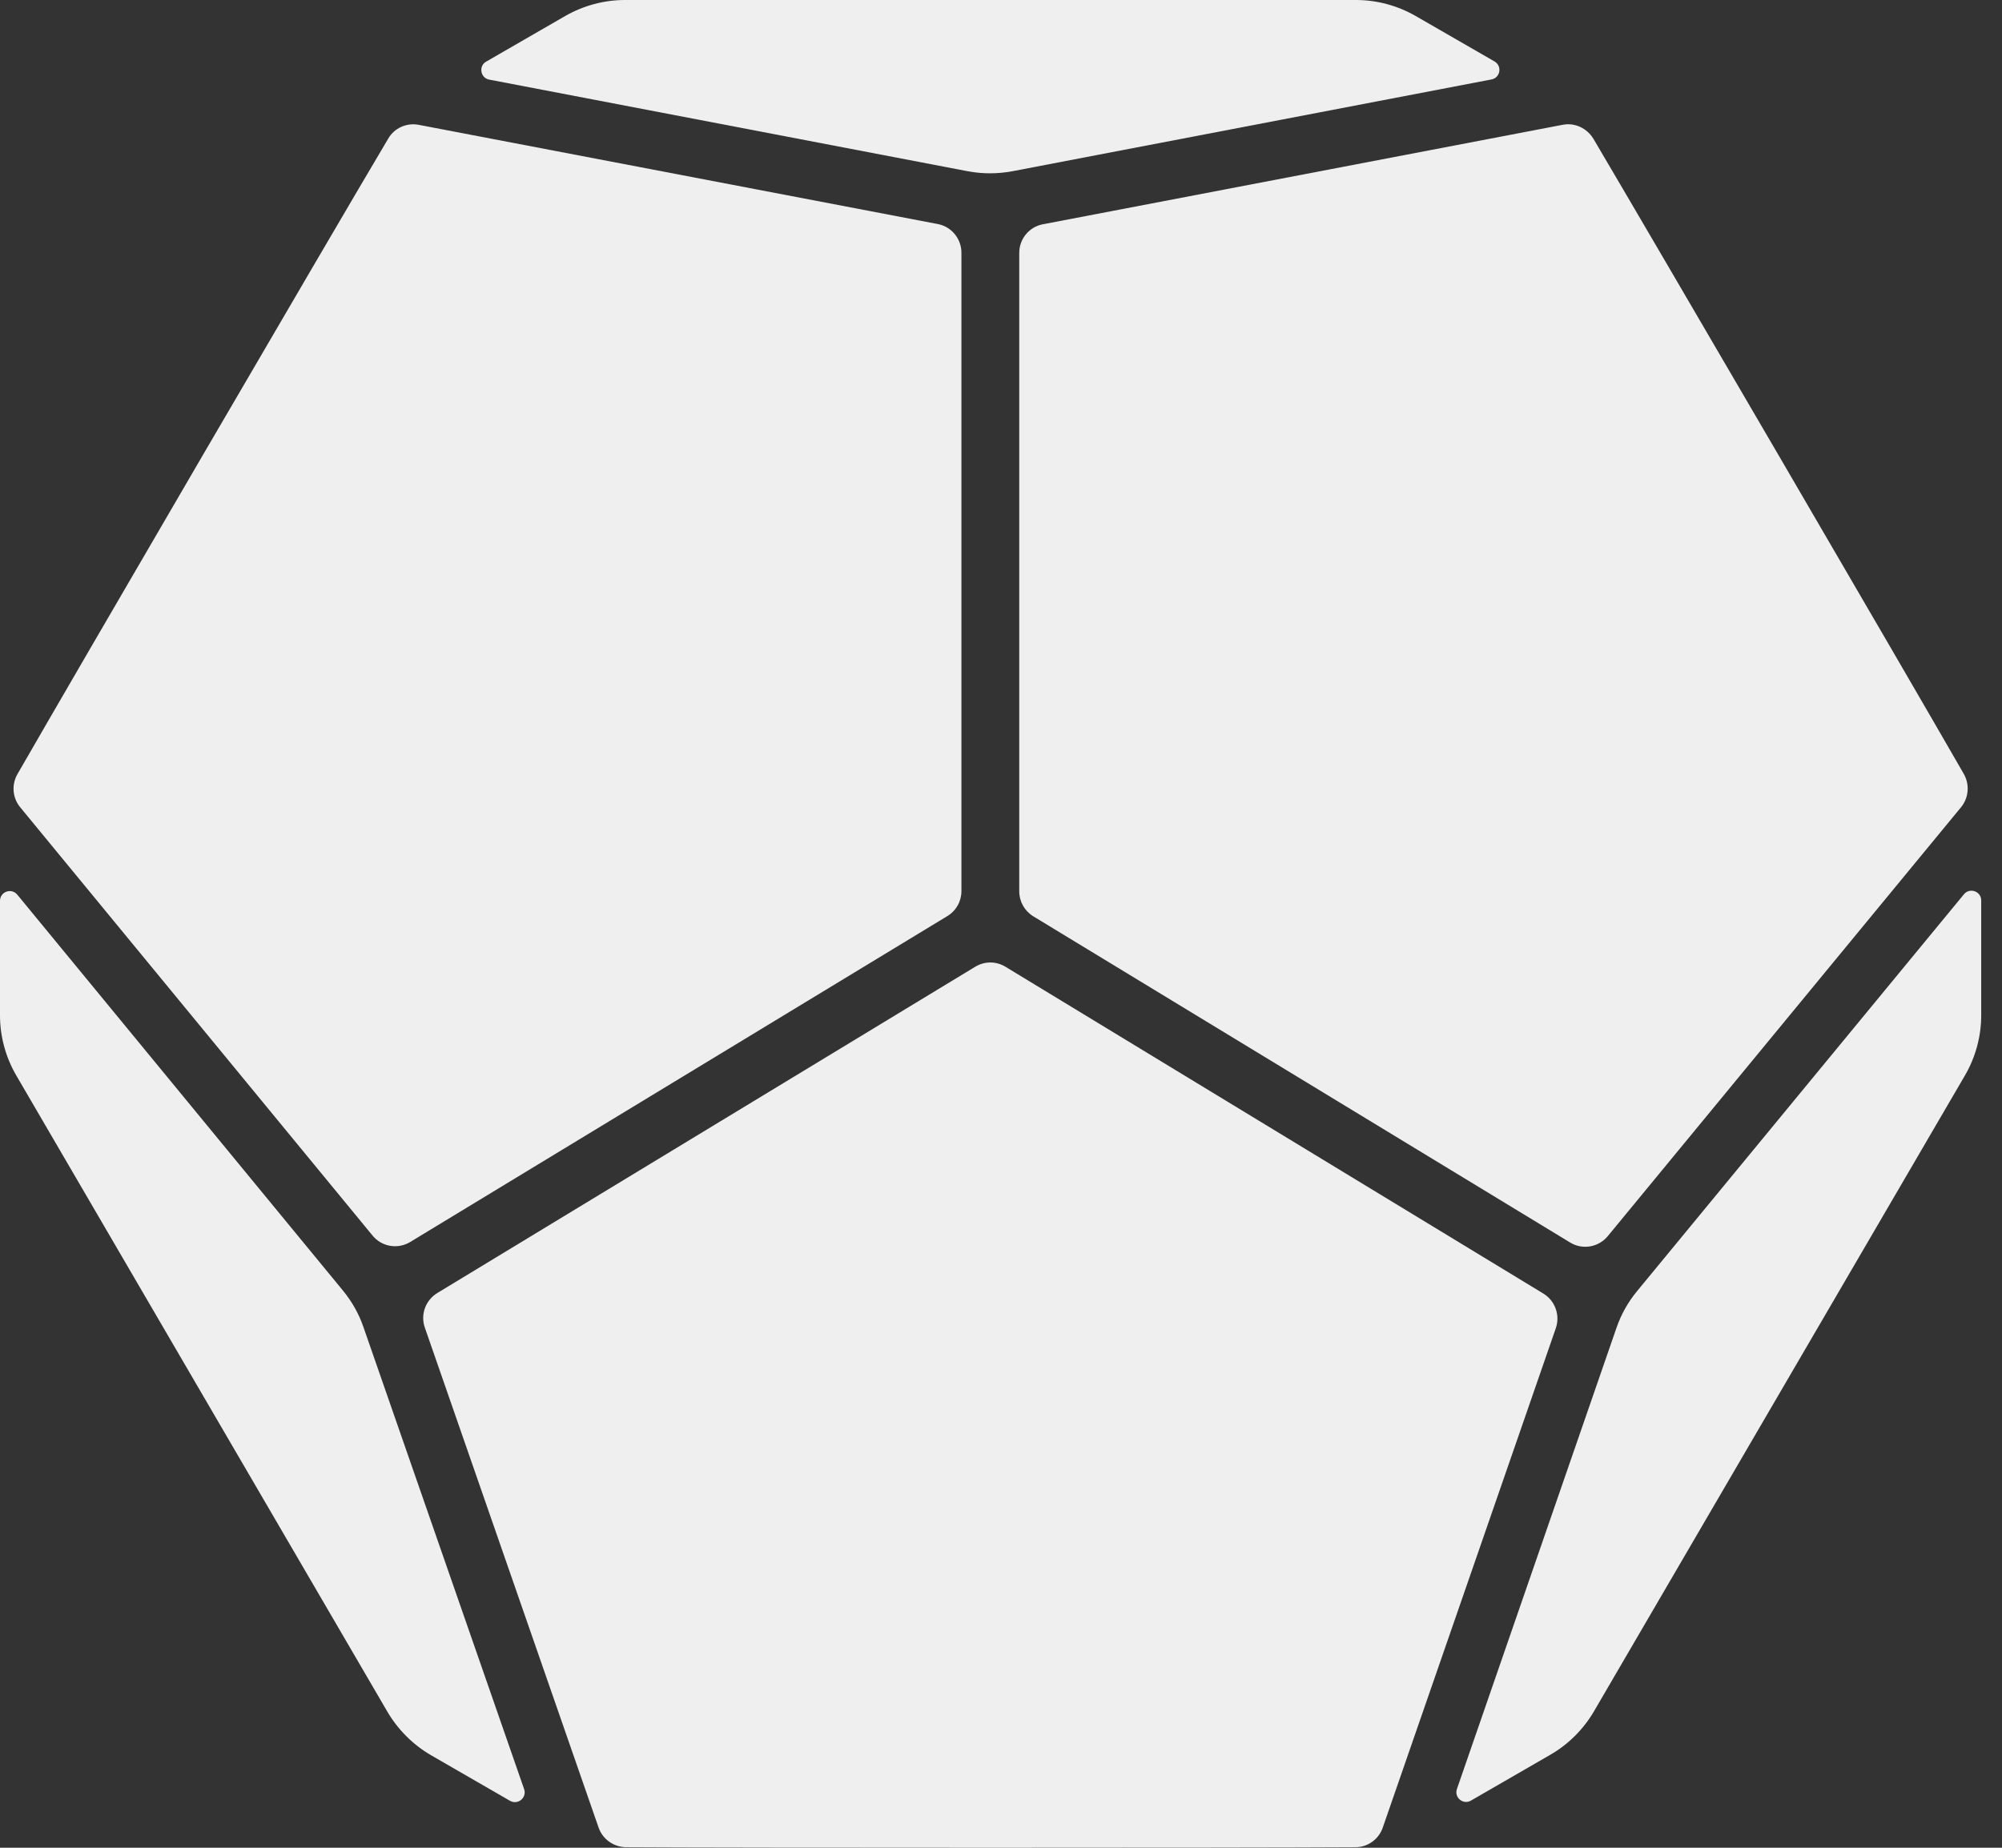 <svg width="26" height="24" viewBox="0 0 26 24" fill="none" xmlns="http://www.w3.org/2000/svg">
<rect x="0" y="0" width="26" height="24" fill="#333333" stroke="none"/>
<path d="M25.468 10.485C24.727 11.386 21.705 15.055 20.88 16.056C20.761 16.201 20.551 16.237 20.392 16.139L13.418 11.901C13.306 11.832 13.237 11.71 13.237 11.577V3.285C13.237 3.103 13.366 2.946 13.544 2.913C14.755 2.682 19.174 1.835 20.294 1.621C20.451 1.59 20.608 1.664 20.692 1.8C21.419 3.03 24.801 8.826 25.506 10.056C25.582 10.192 25.568 10.364 25.468 10.485Z" fill="#EFEFEF"/>
<path d="M7.342 0.207C7.578 0.072 7.845 0 8.117 0H17.61C17.881 0 18.148 0.072 18.384 0.207L19.409 0.798C19.512 0.858 19.485 1.011 19.369 1.032L13.148 2.224C12.955 2.26 12.76 2.26 12.567 2.224L6.353 1.034C6.239 1.013 6.213 0.858 6.313 0.801L7.342 0.207Z" fill="#EFEFEF"/>
<path d="M5.436 1.621C6.556 1.835 10.968 2.679 12.179 2.91C12.357 2.944 12.486 3.101 12.486 3.282V11.575C12.486 11.708 12.417 11.83 12.303 11.899L5.327 16.132C5.165 16.23 4.957 16.194 4.838 16.048C4.016 15.047 1.001 11.384 0.262 10.485C0.162 10.364 0.148 10.192 0.226 10.056C0.932 8.826 4.311 3.03 5.041 1.802C5.119 1.664 5.279 1.592 5.436 1.621Z" fill="#EFEFEF"/>
<path d="M5.031 22.233L0.212 13.97C0.074 13.734 0 13.462 0 13.19V11.701C0 11.582 0.148 11.529 0.224 11.62L4.454 16.763C4.571 16.906 4.662 17.066 4.721 17.24L6.807 23.239C6.845 23.349 6.726 23.449 6.623 23.39L5.594 22.796C5.362 22.66 5.167 22.465 5.031 22.233Z" fill="#EFEFEF"/>
<path d="M7.774 23.738C7.398 22.656 5.918 18.396 5.517 17.243C5.458 17.073 5.527 16.888 5.679 16.795L12.665 12.557C12.787 12.483 12.937 12.483 13.058 12.557L20.044 16.802C20.196 16.895 20.263 17.081 20.206 17.25C19.808 18.401 18.332 22.658 17.958 23.738C17.906 23.89 17.763 23.993 17.603 23.993C16.18 24.002 9.555 24.002 8.132 23.993C7.97 23.991 7.827 23.89 7.774 23.738Z" fill="#EFEFEF"/>
<path d="M25.518 13.97L20.699 22.231C20.563 22.462 20.367 22.658 20.136 22.791L19.104 23.387C19.002 23.447 18.883 23.347 18.921 23.237L20.994 17.245C21.054 17.071 21.145 16.909 21.264 16.766L25.506 11.615C25.582 11.524 25.73 11.577 25.73 11.696V13.188C25.73 13.462 25.656 13.734 25.518 13.97Z" fill="#EFEFEF"/>
</svg>
